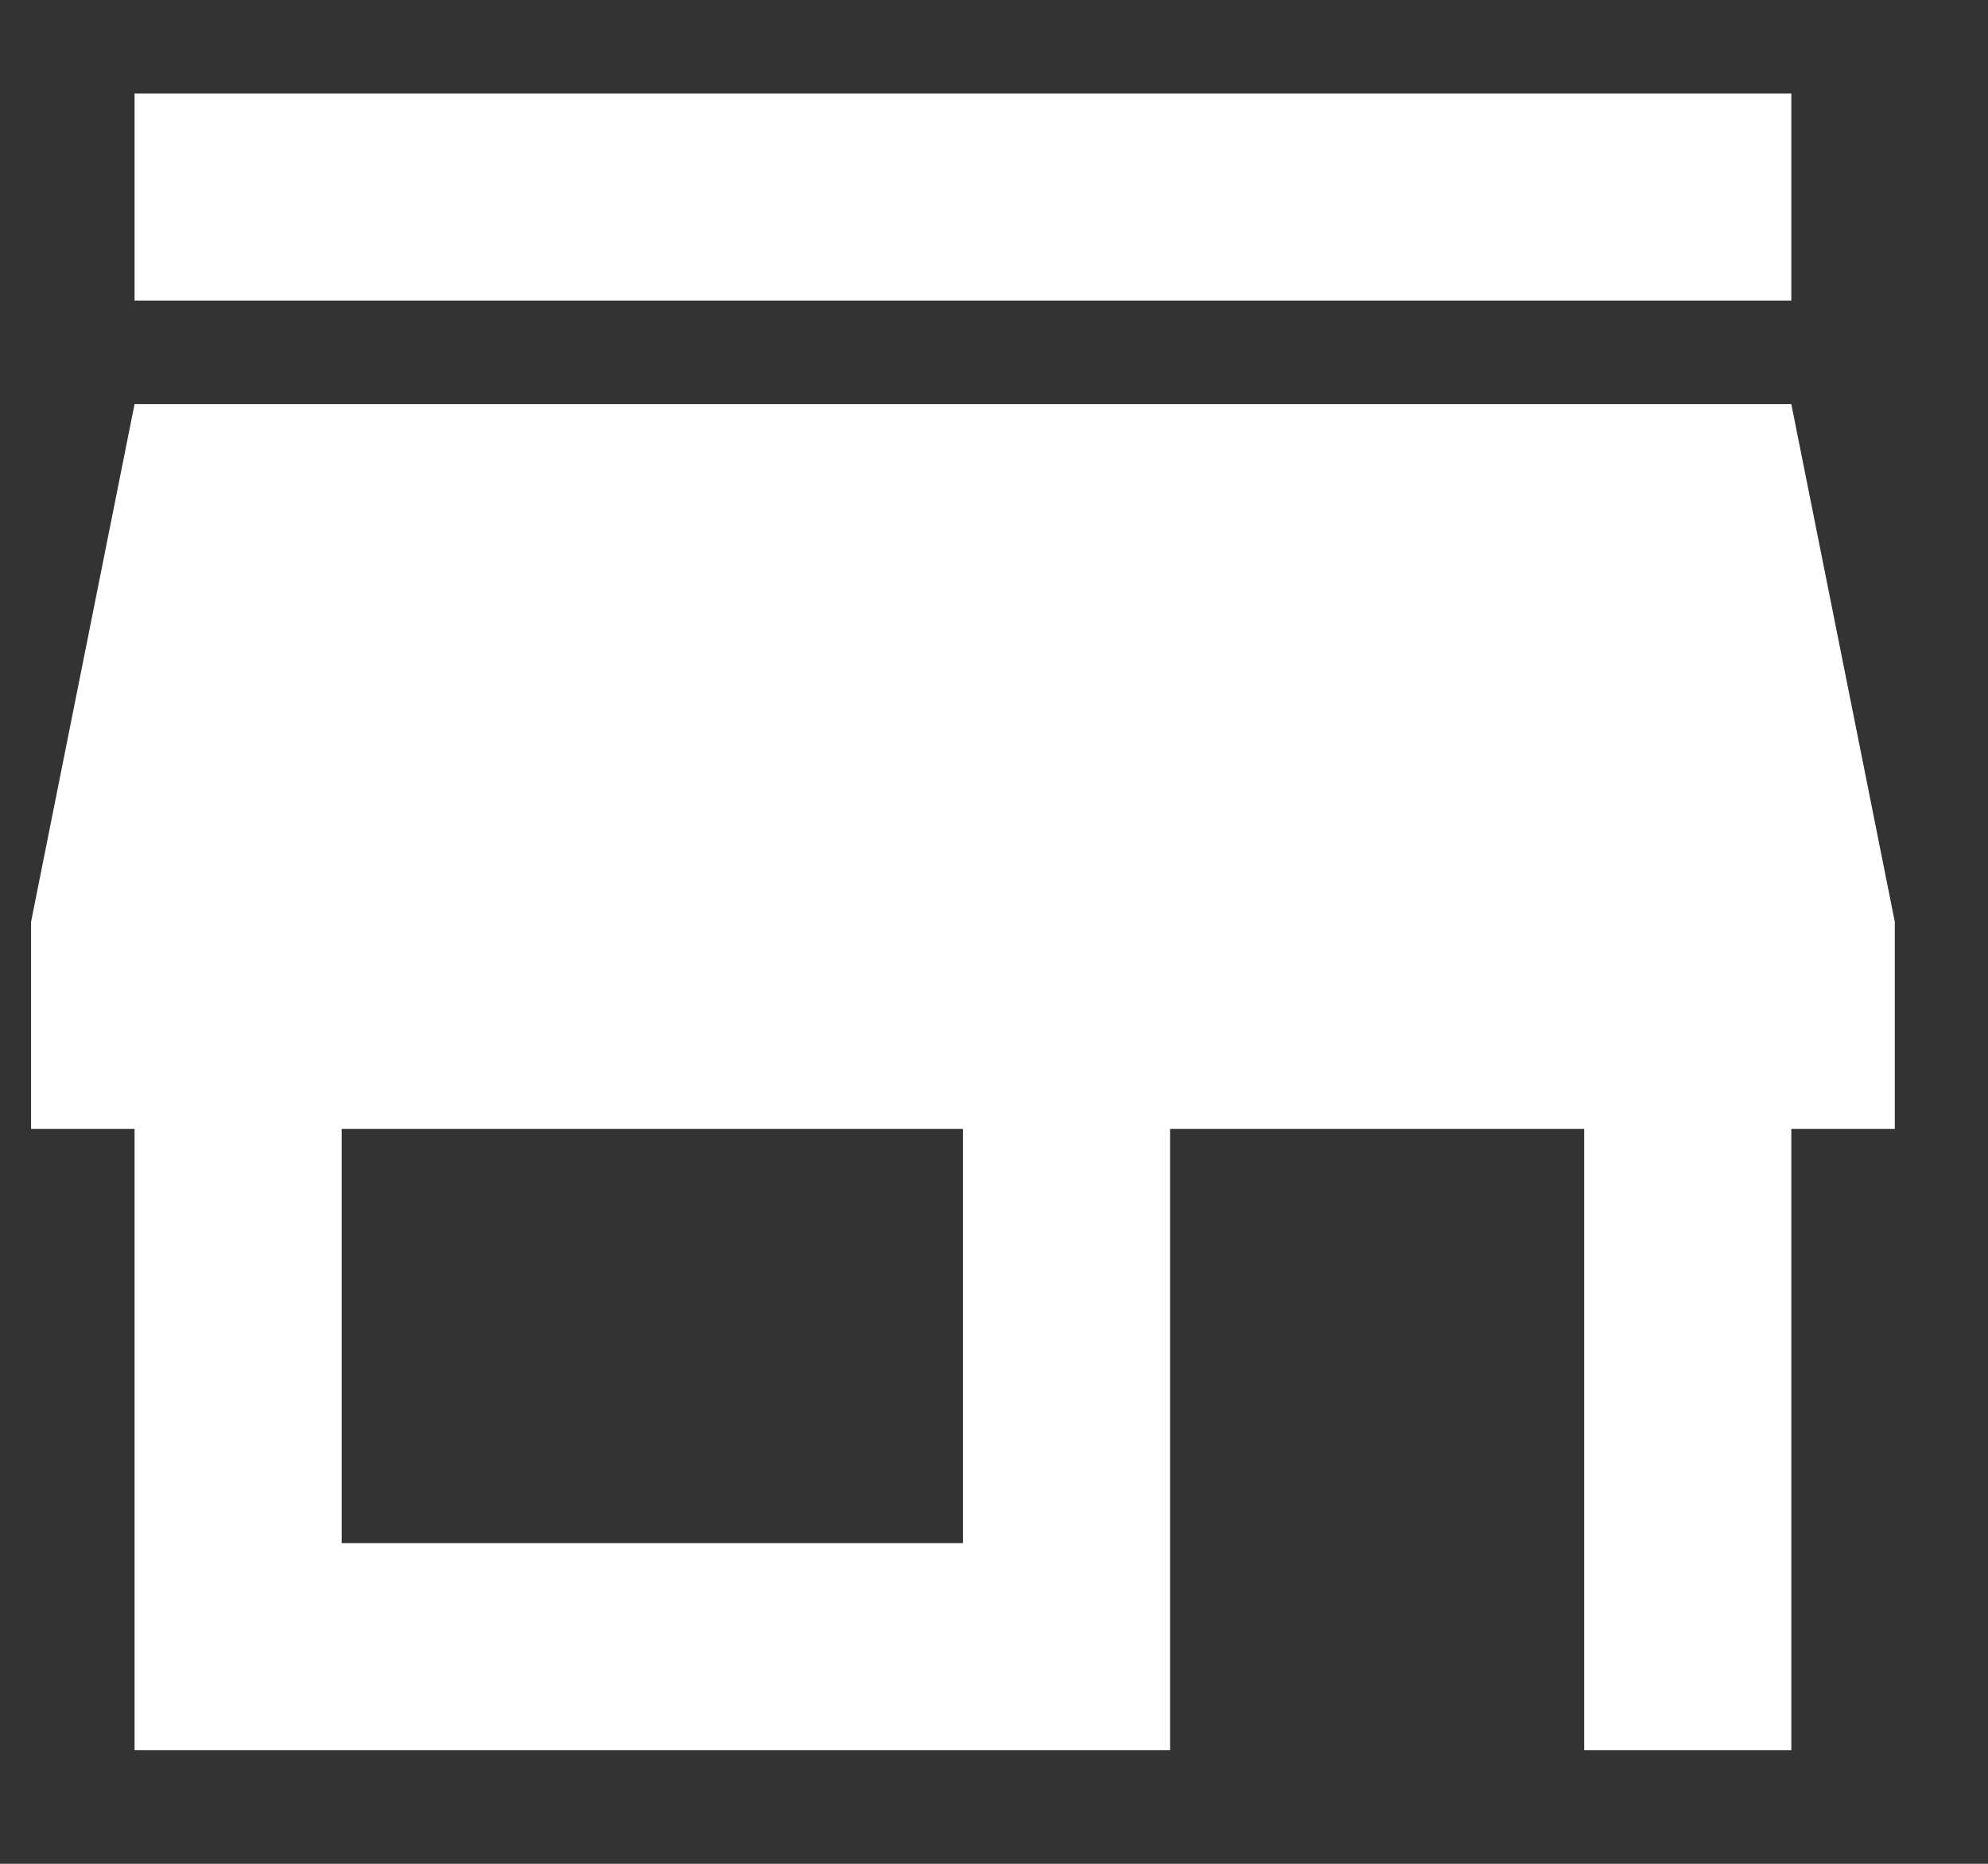 <svg width="16" height="15" viewBox="0 0 16 15" fill="none" xmlns="http://www.w3.org/2000/svg">
<rect x="0" y="0" width="16" height="15" fill="#333333" stroke="none"/>
<path fill-rule="evenodd" clip-rule="evenodd" d="M14.417 0.752H1.083V2.419H14.417V0.752ZM15.25 9.086V7.419L14.417 3.252H1.083L0.25 7.419V9.086H1.083V14.086H9.417V9.086H12.75V14.086H14.417V9.086H15.25ZM2.75 12.419H7.75V9.086H2.75V12.419Z" fill="white"/>
</svg>
